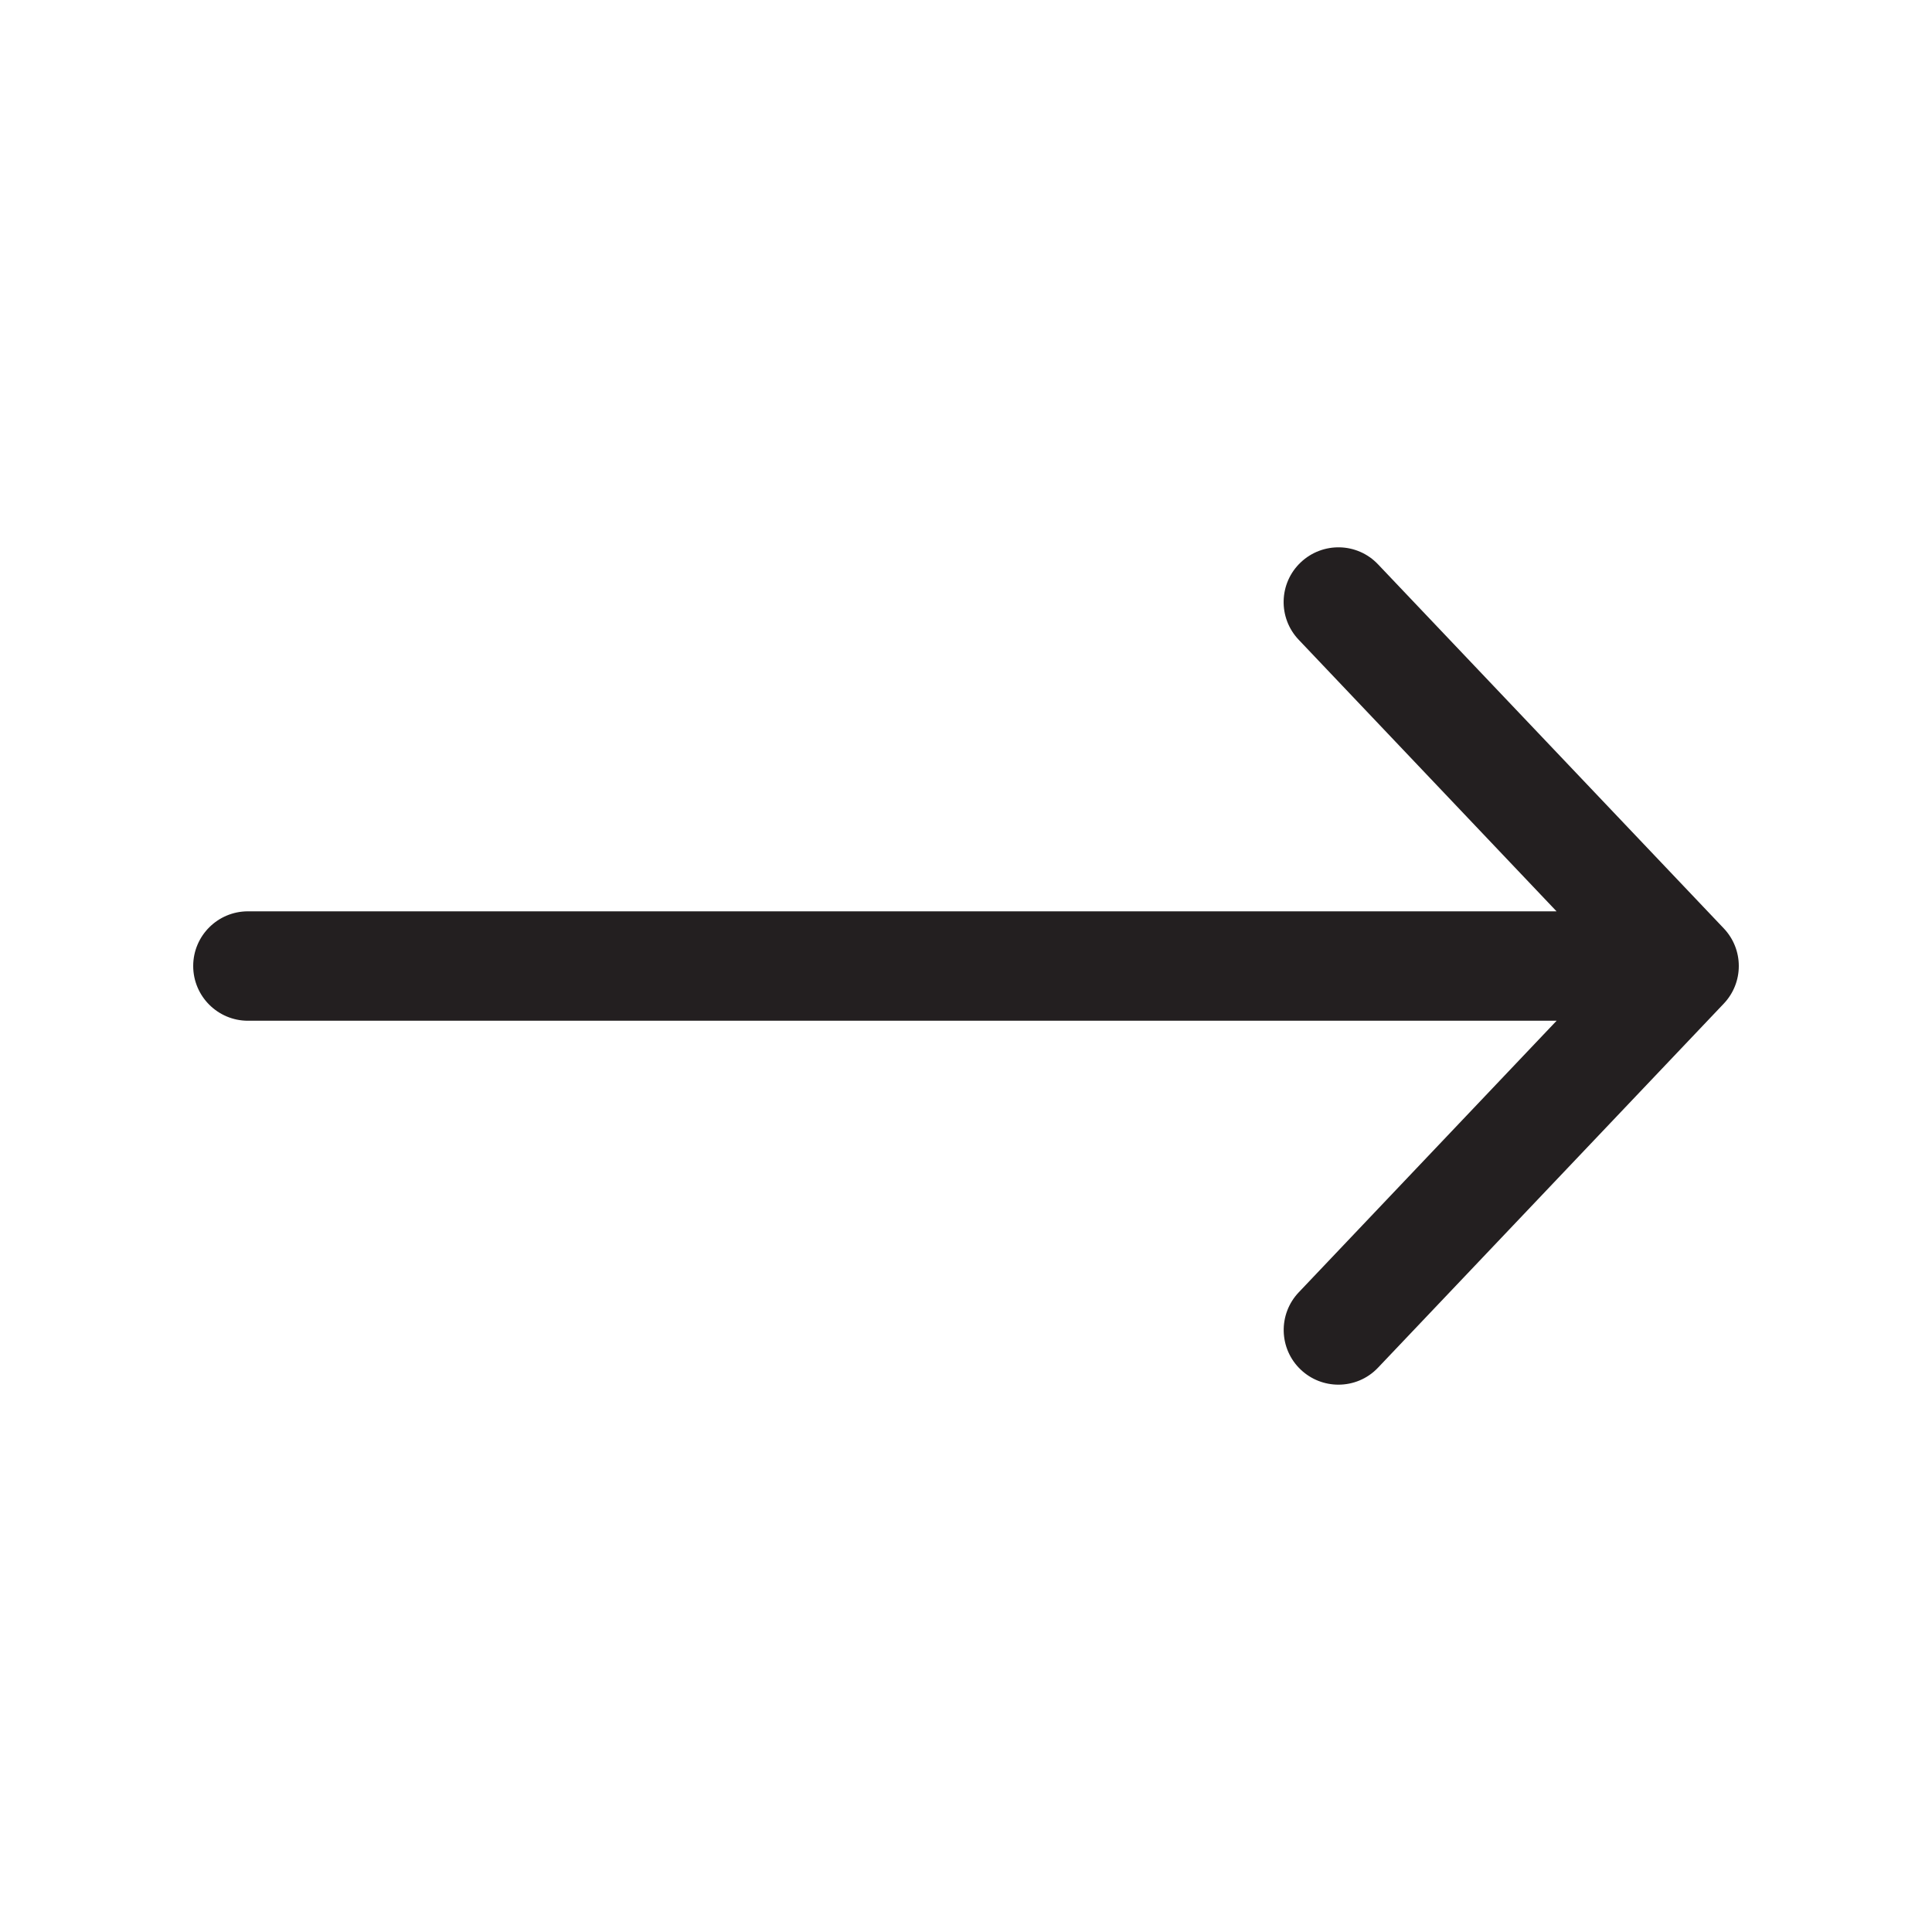 <?xml version="1.0" encoding="utf-8"?>
<!-- Generator: Adobe Illustrator 19.2.1, SVG Export Plug-In . SVG Version: 6.00 Build 0)  -->
<svg version="1.1" id="Camada_1" xmlns="http://www.w3.org/2000/svg" xmlns:xlink="http://www.w3.org/1999/xlink" x="0px" y="0px"
	 viewBox="0 0 30 30" style="enable-background:new 0 0 30 30;" xml:space="preserve">
<path style="fill:#231F20;" d="M26.766,14.415l-5.367-5.651c-0.323-0.342-0.861-0.354-1.202-0.031s-0.354,0.861-0.031,1.201
	l4.004,4.217H3.85C3.381,14.151,3,14.531,3,15s0.381,0.85,0.85,0.85h20.321l-4.004,4.217c-0.323,0.34-0.31,0.878,0.031,1.201
	c0.165,0.156,0.375,0.233,0.585,0.233c0.225,0,0.449-0.088,0.616-0.265l5.367-5.651C27.078,15.257,27.078,14.743,26.766,14.415z"/>
</svg>
